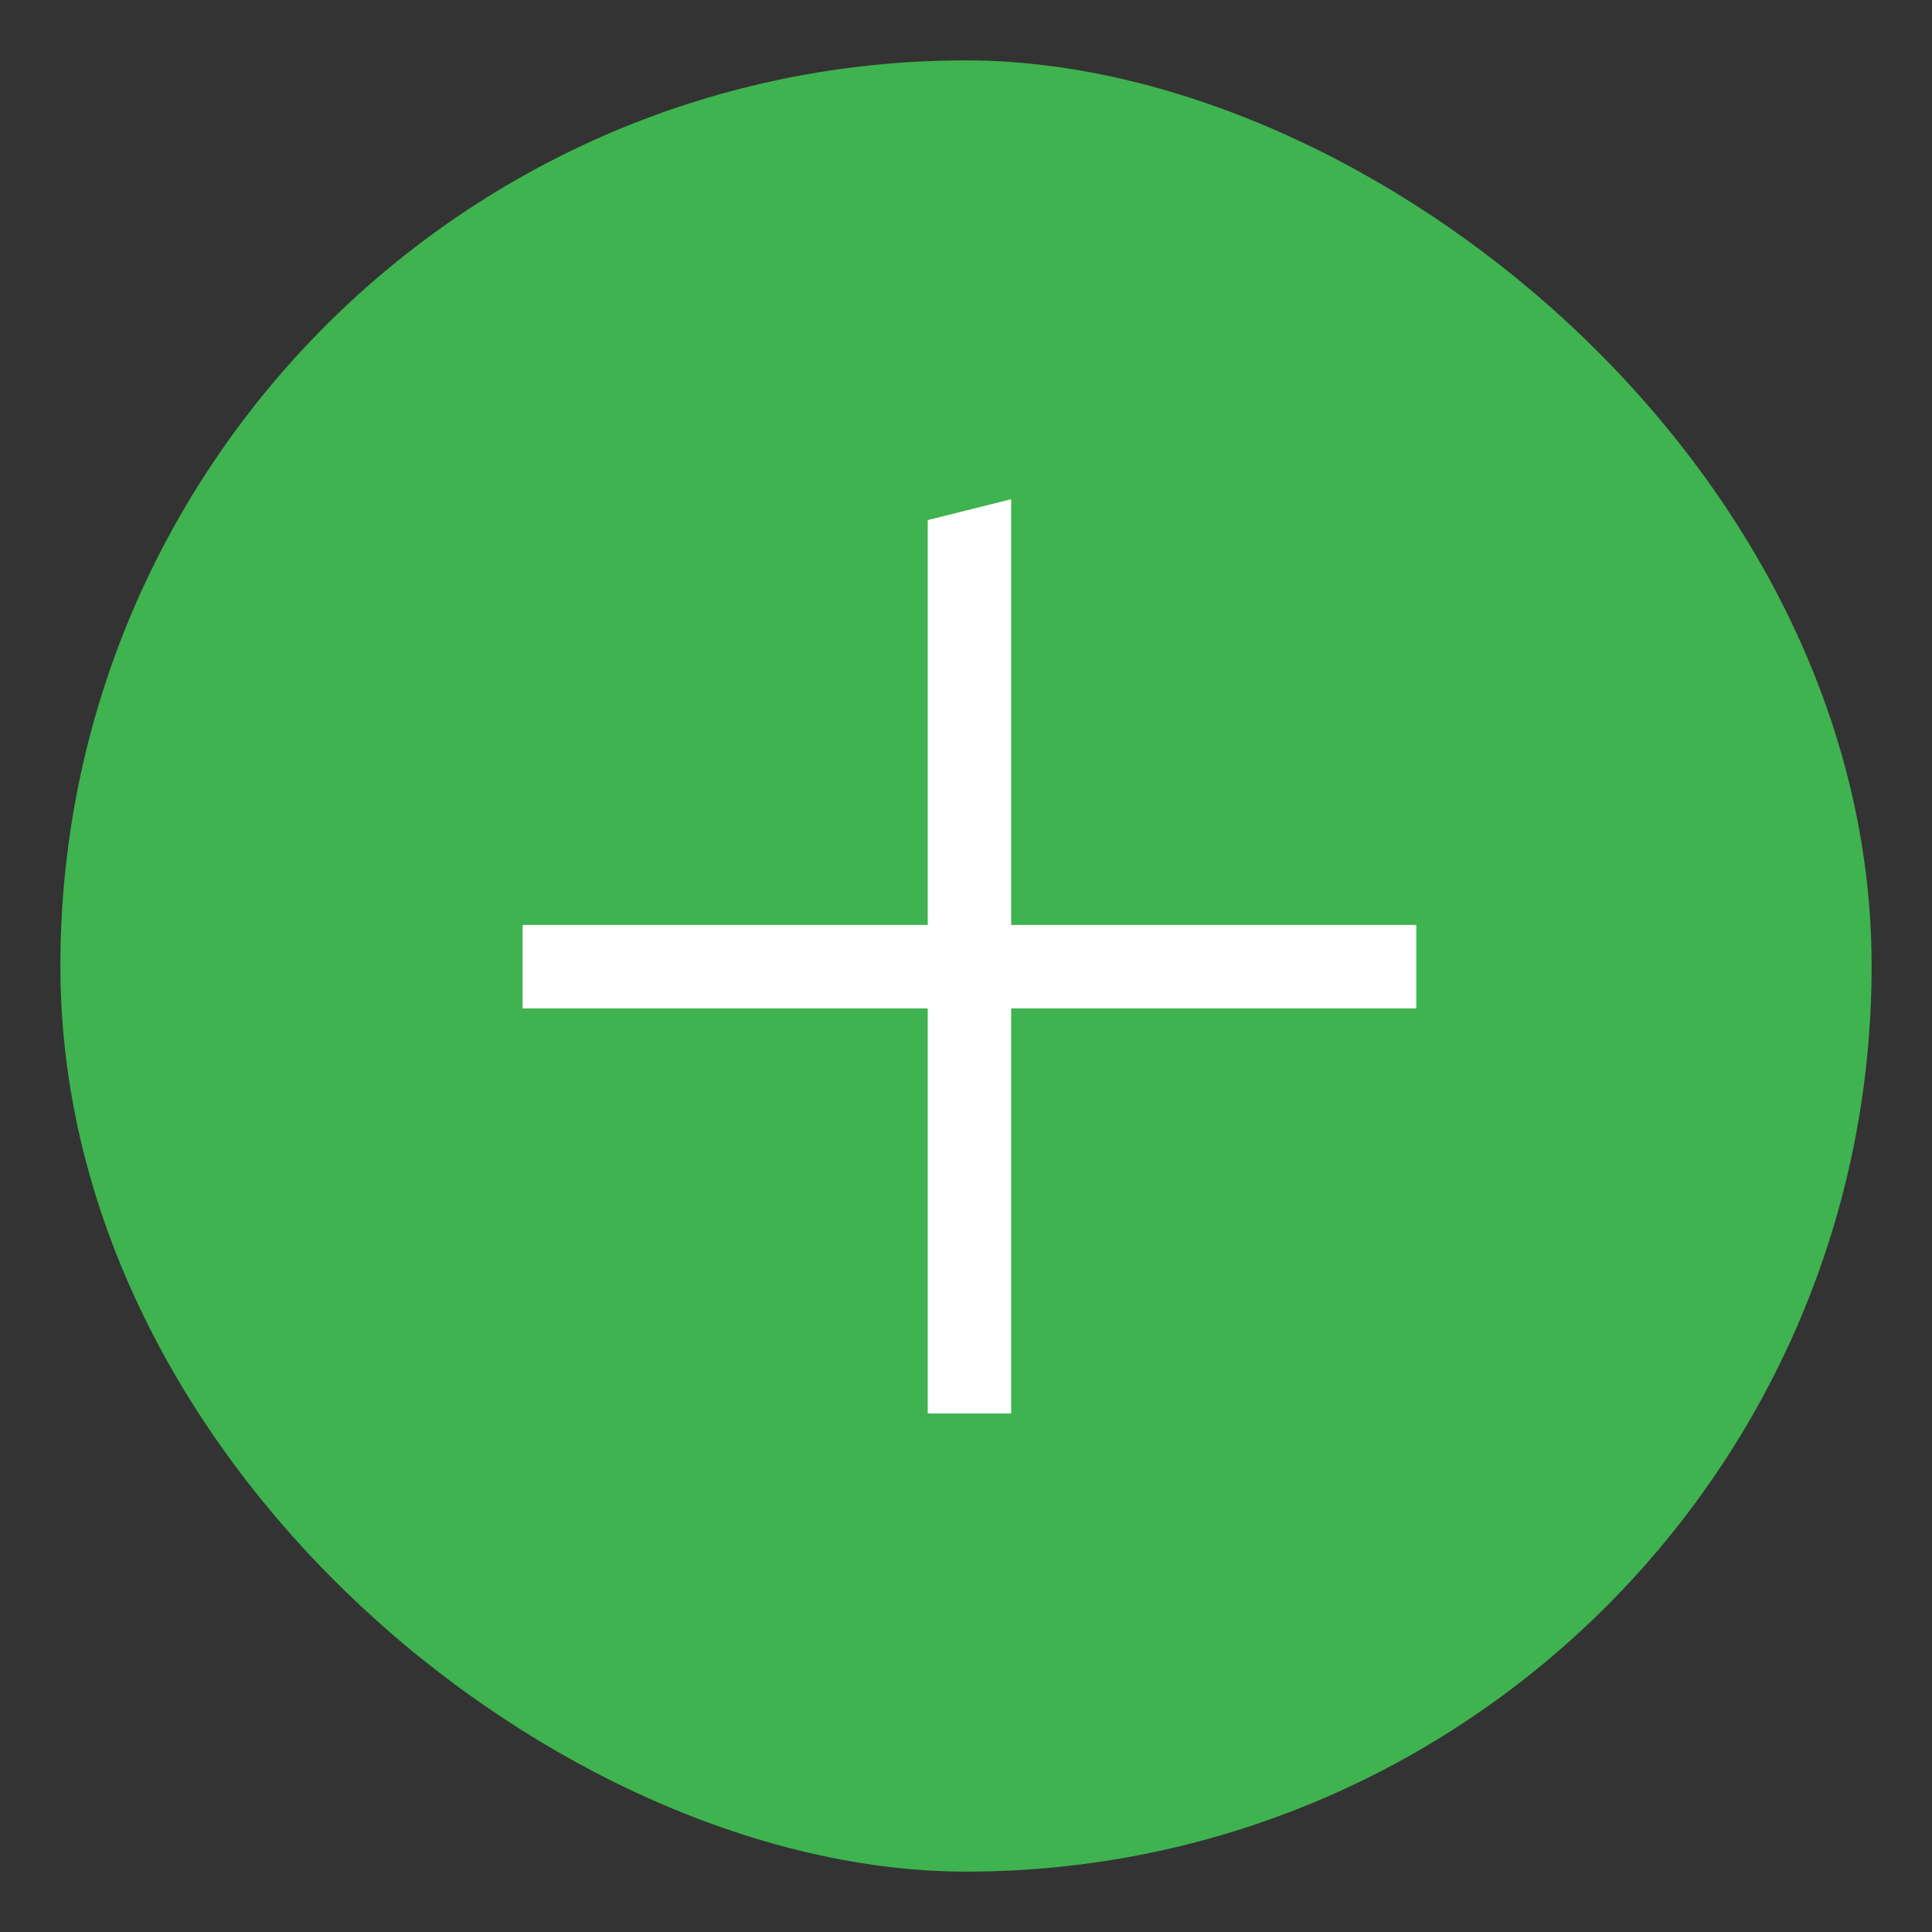 <svg id="svg16" height="16" width="16" xmlns="http://www.w3.org/2000/svg">
  <rect width="100%" height="100%" fill="#333333" stroke="none"/>
  <rect id="rect4418" fill="#3eb34f" height="15" rx="7.5" transform="matrix(0 -1 -1 0 0 0)" width="15" x="-15.5" y="-15.5"/>
  <g id="g3662" enable-background="new" transform="matrix(.671 0 0 .671 -193.607 -126.53)">
    <path id="rect3658" d="m192-308h16v16h-16z" fill="none" transform="rotate(90)"/>
    <path id="path3660" d="m340 275v5h-5v1h5v5h1v-5h5v-1h-5v-5.25z" fill="#fff" stroke="#fff" stroke-linecap="round" stroke-width=".03" transform="translate(-40 -80)"/>
  </g>
</svg>
